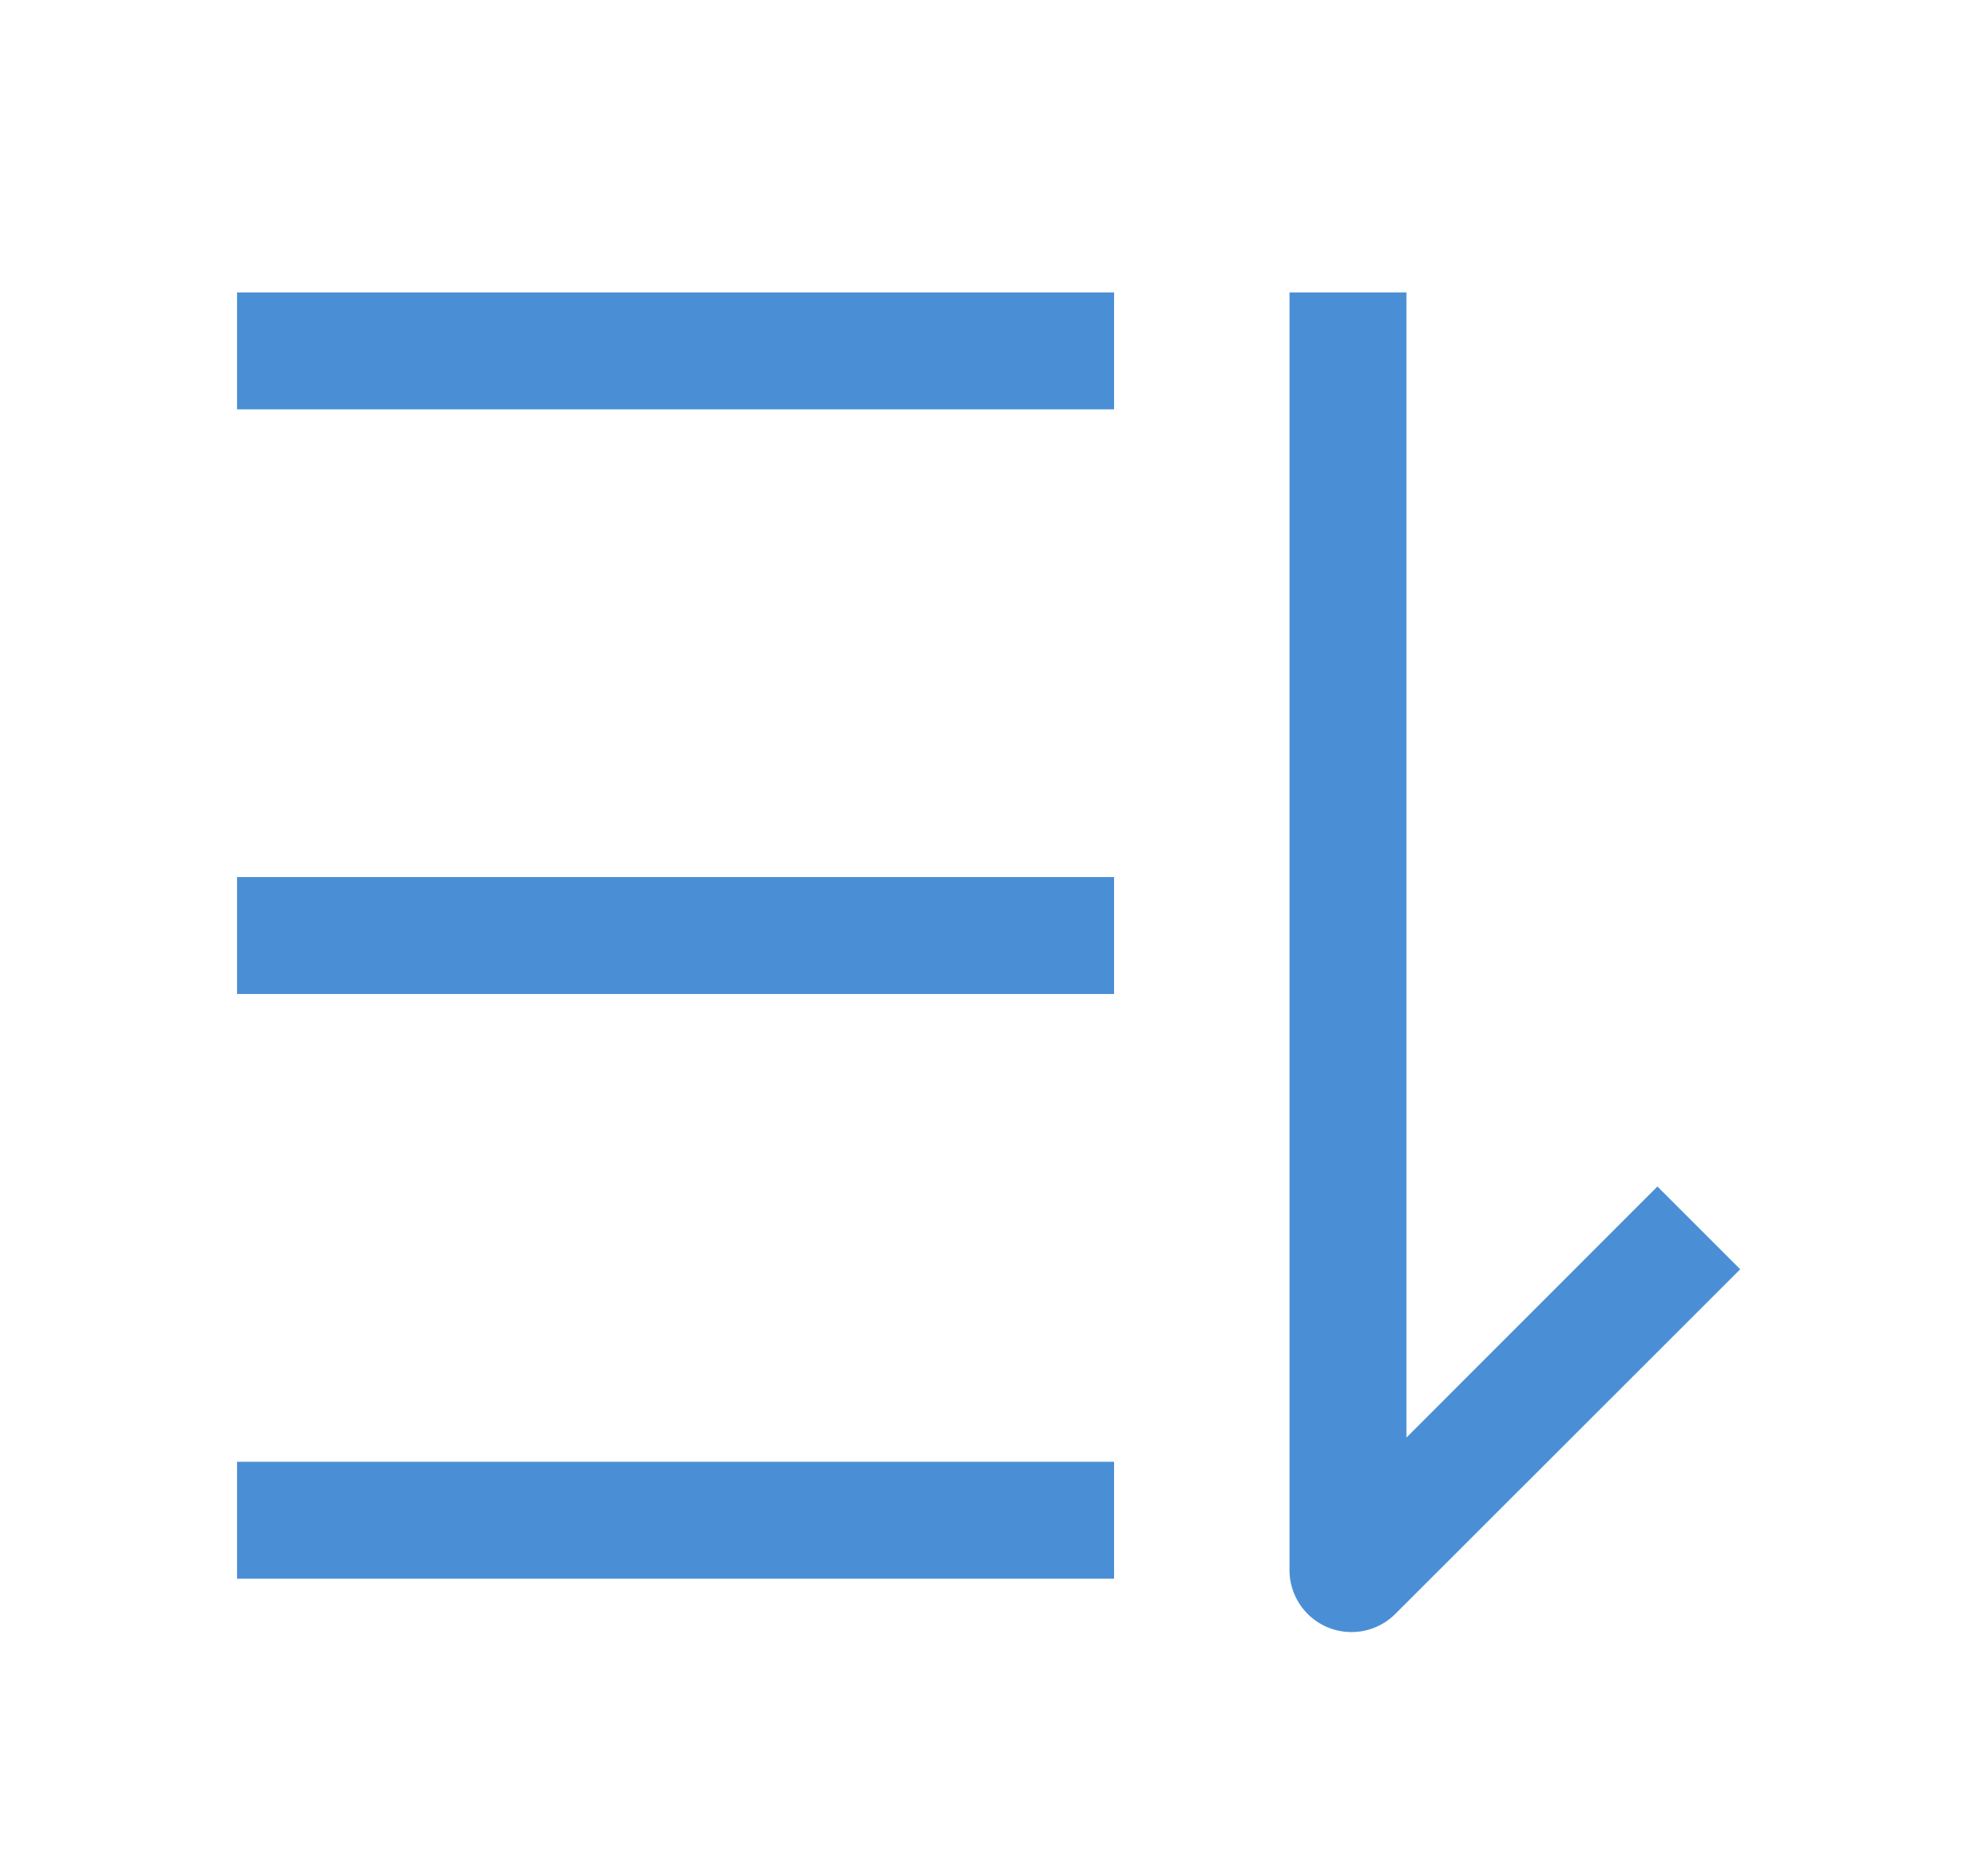 <?xml version="1.0" standalone="no"?><!DOCTYPE svg PUBLIC "-//W3C//DTD SVG 1.1//EN" "http://www.w3.org/Graphics/SVG/1.1/DTD/svg11.dtd"><svg class="icon" width="64px" height="60.24px" viewBox="0 0 1088 1024" version="1.1" xmlns="http://www.w3.org/2000/svg"><path fill="#3783d1" d="M129.728 160v64h480v-64h-480z m640 626.752l137.344-137.408 45.312 45.312-188.8 188.672a33.92 33.92 0 0 1-57.856-23.936V160h64v626.752zM609.728 480v64h-480v-64h480z m-480 320v64h480v-64h-480z"  fill-opacity=".9" /></svg>